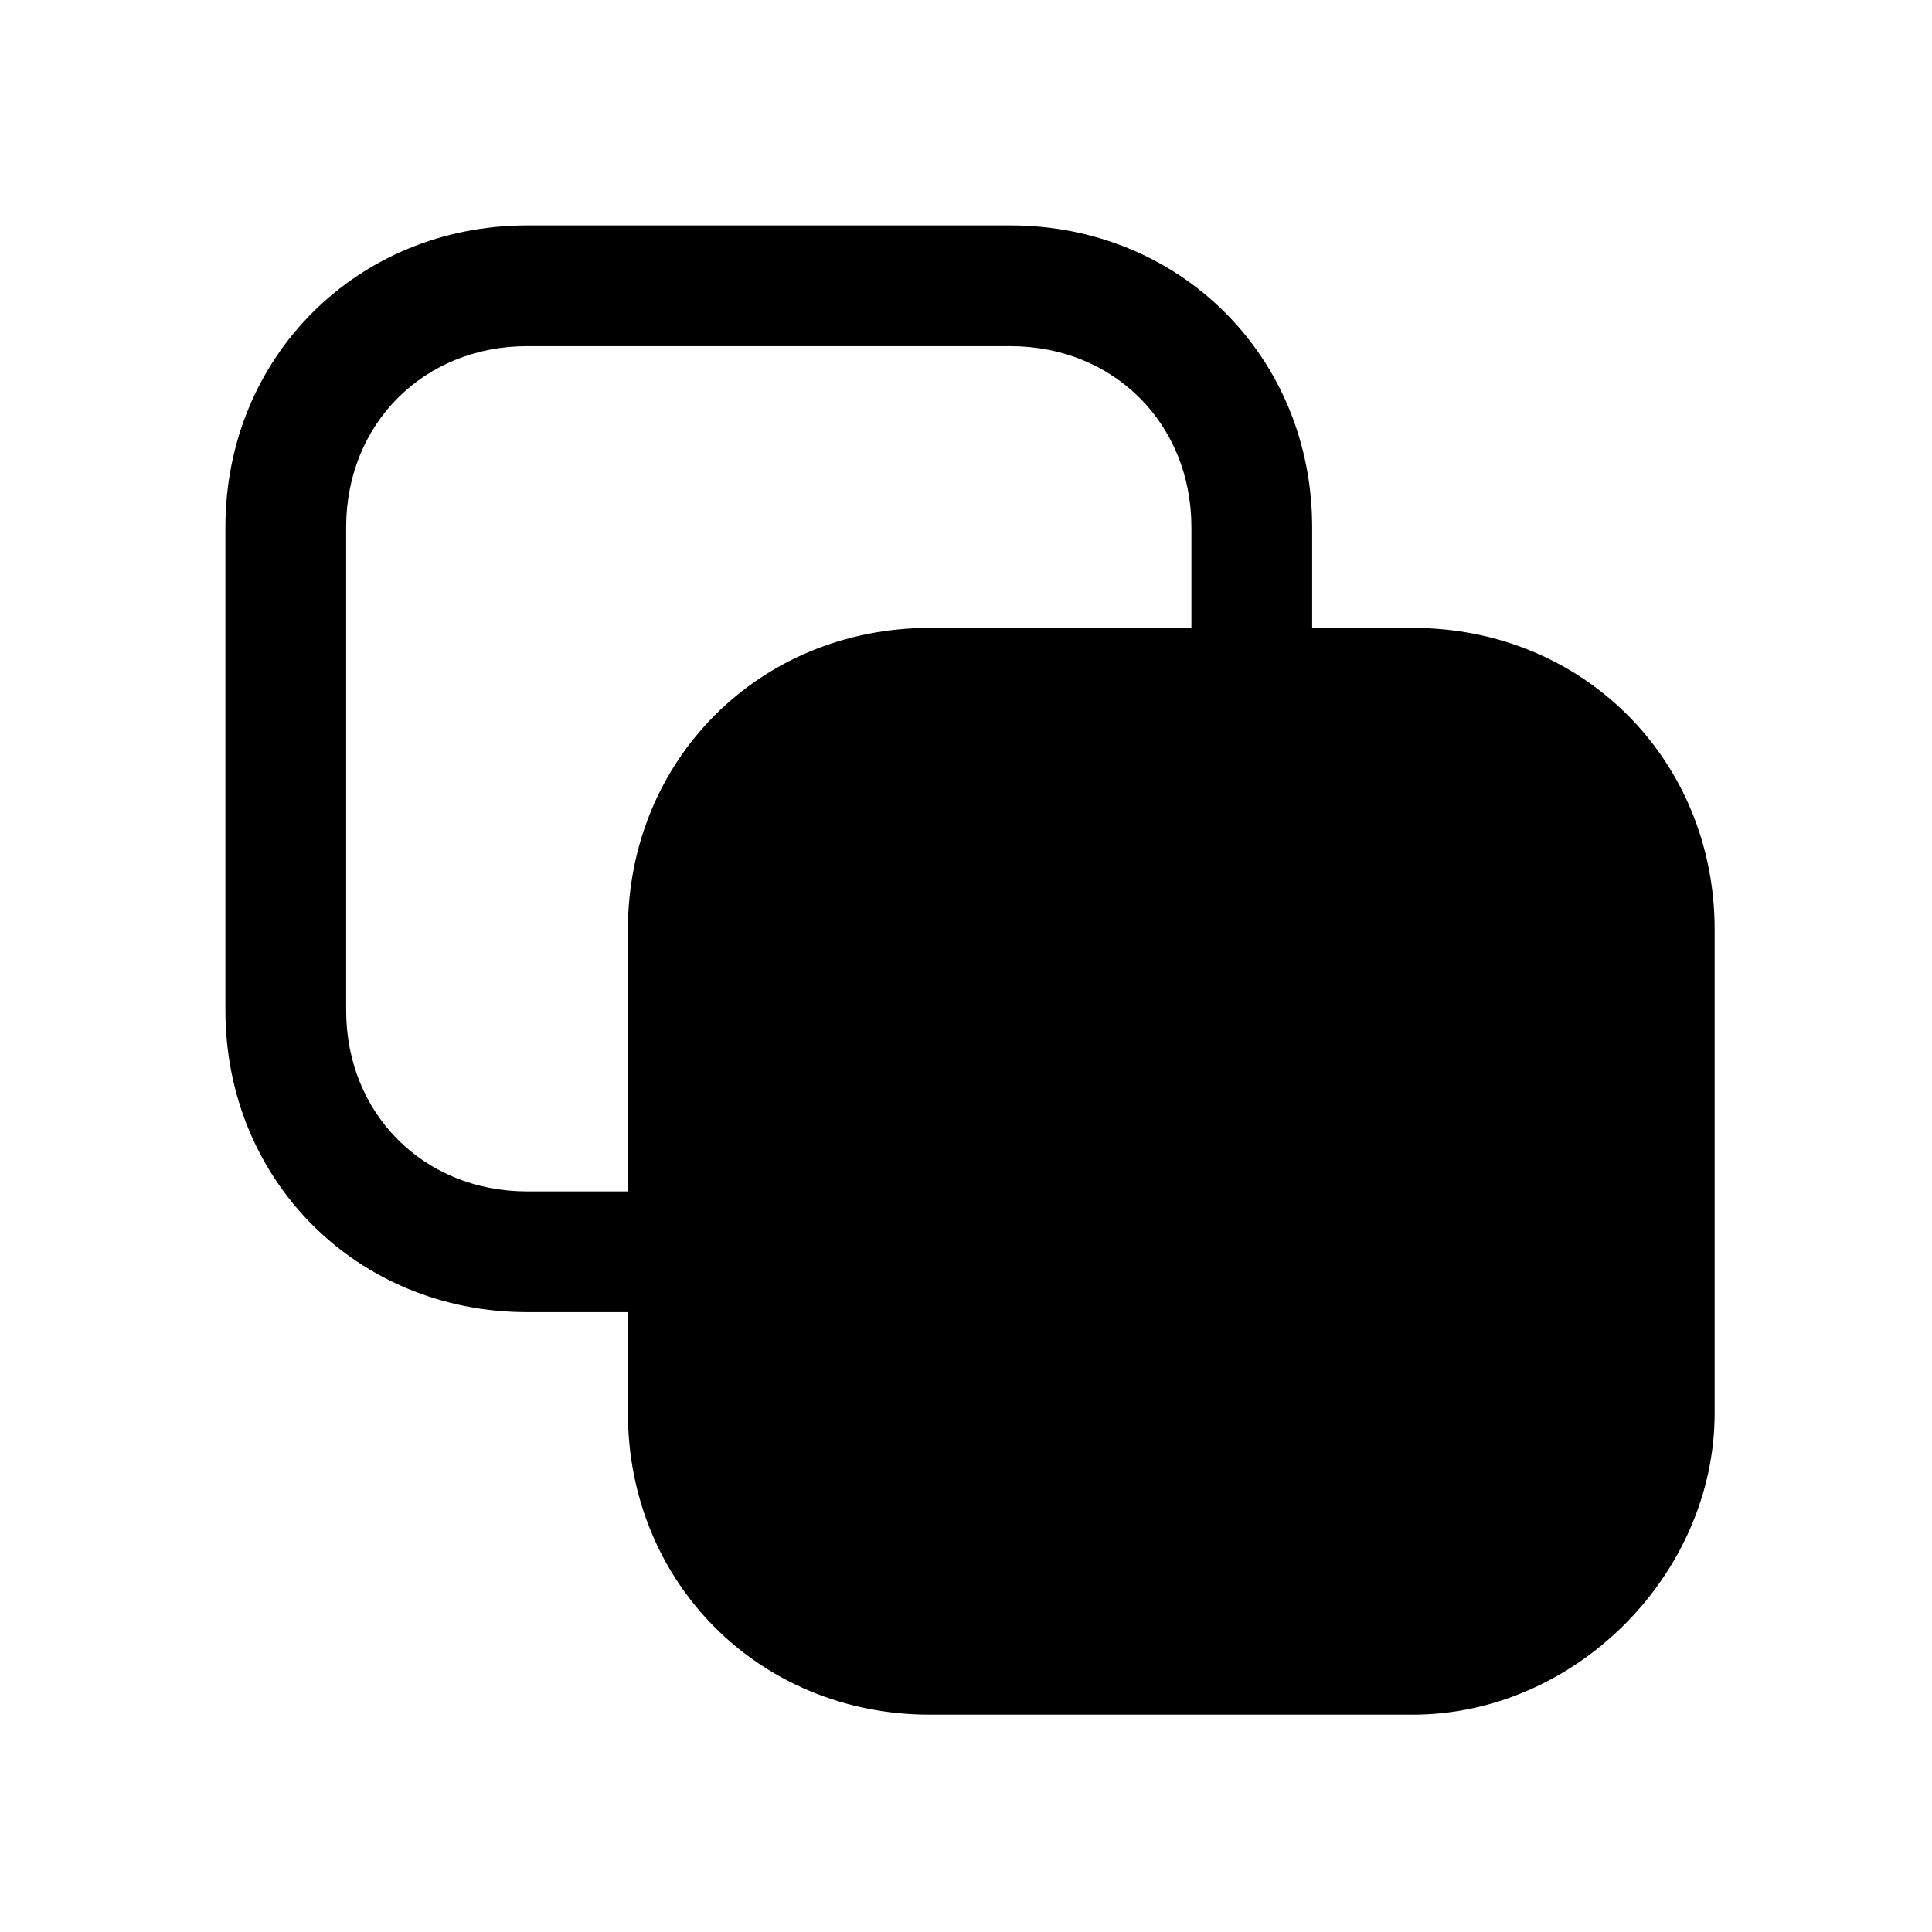 <svg width="24" height="24" viewBox="0 0 24 24" fill="none" xmlns="http://www.w3.org/2000/svg">
<path fill-rule="evenodd" clip-rule="evenodd" d="M6.55 4.3C5.264 4.3 4.3 5.264 4.3 6.55V12.55C4.3 13.836 5.264 14.8 6.55 14.8H12.55C13.736 14.8 14.8 13.736 14.8 12.55V6.55C14.8 5.264 13.836 4.3 12.55 4.3H6.55ZM2.8 6.55C2.8 4.436 4.436 2.8 6.55 2.8H12.55C14.664 2.8 16.3 4.436 16.3 6.55V12.55C16.3 14.564 14.564 16.3 12.55 16.3H6.55C4.436 16.3 2.8 14.664 2.8 12.55V6.55Z" fill="black"/>
<path d="M17.55 20.55H11.55C9.85 20.55 8.55 19.25 8.55 17.55V11.55C8.55 9.85 9.85 8.55 11.55 8.55H17.55C19.25 8.55 20.55 9.85 20.55 11.55V17.55C20.55 19.15 19.15 20.55 17.55 20.55Z" fill="black"/>
<path fill-rule="evenodd" clip-rule="evenodd" d="M11.55 9.3C10.264 9.3 9.3 10.264 9.3 11.55V17.55C9.3 18.836 10.264 19.8 11.55 19.8H17.55C18.736 19.8 19.8 18.736 19.8 17.55V11.55C19.8 10.264 18.836 9.3 17.55 9.3H11.55ZM7.8 11.55C7.8 9.436 9.436 7.8 11.55 7.8H17.55C19.664 7.8 21.3 9.436 21.3 11.55V17.55C21.3 19.564 19.564 21.3 17.55 21.3H11.55C9.436 21.3 7.8 19.664 7.8 17.55V11.55Z" fill="black"/>
</svg>
